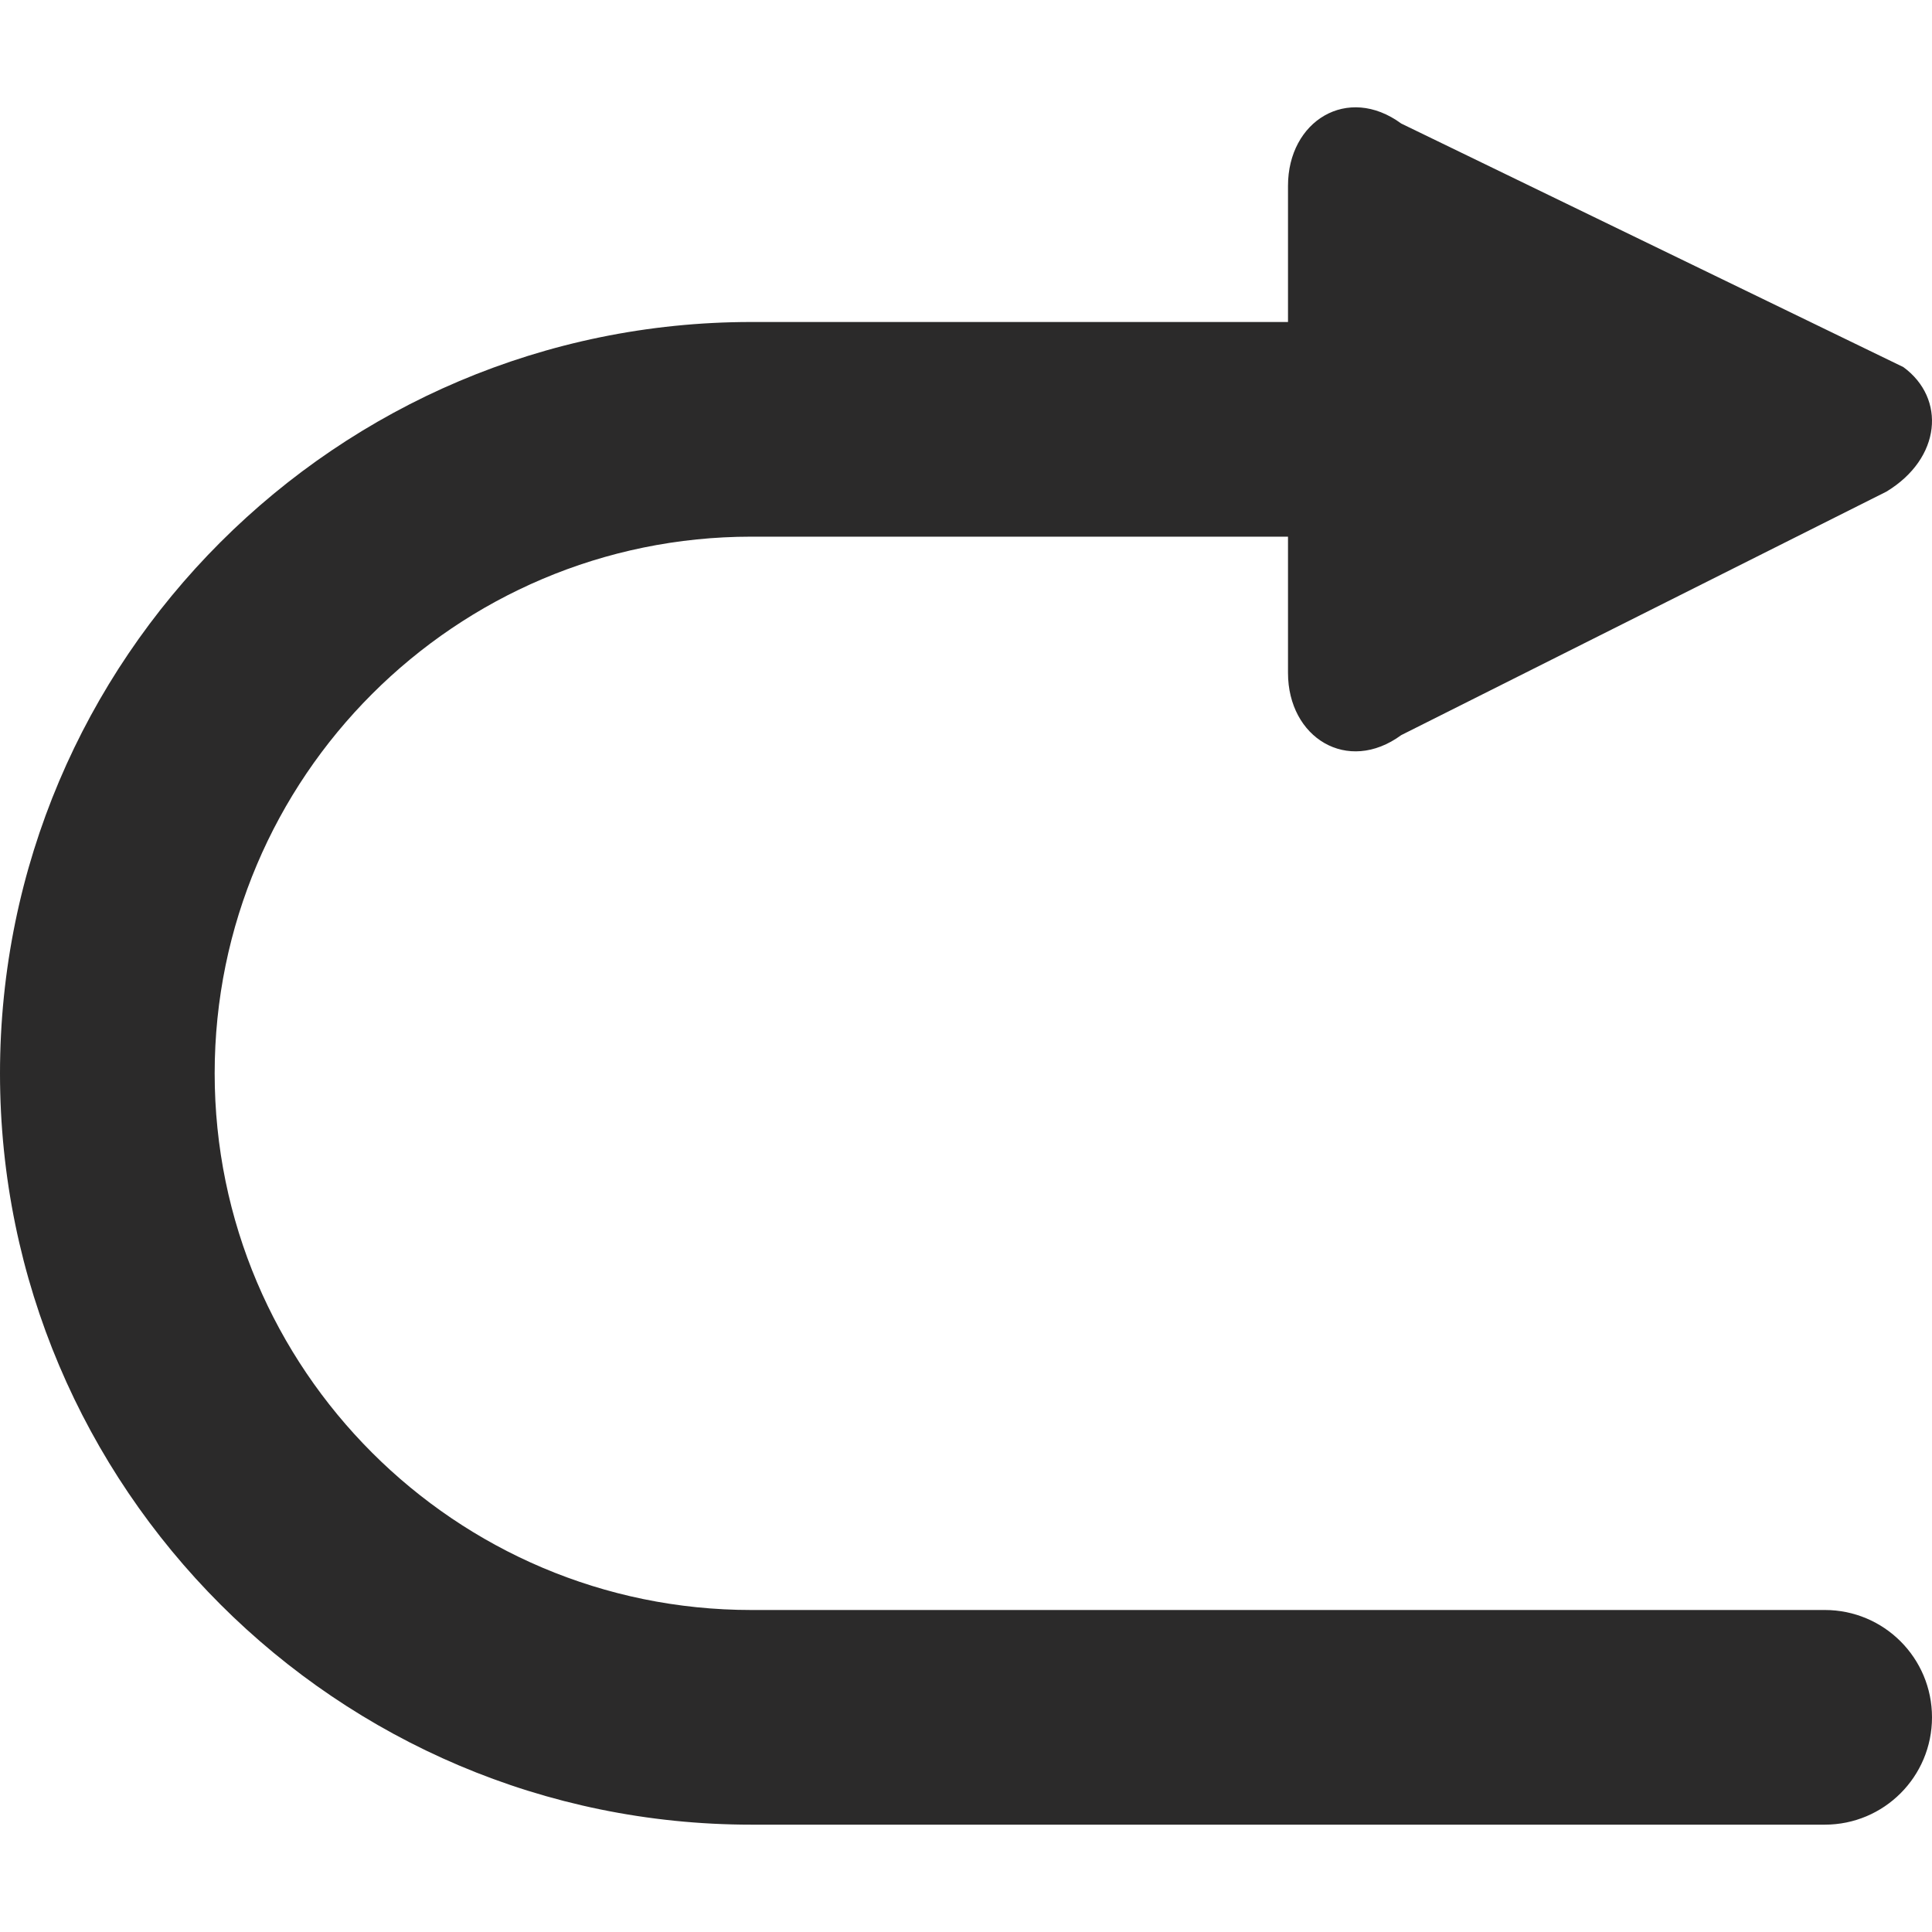 <svg width="18" height="18" viewBox="0 0 18 18" xmlns="http://www.w3.org/2000/svg" xmlns:sketch="http://www.bohemiancoding.com/sketch/ns"><title>redo</title><desc>Created with Sketch.</desc><path d="M17.001 15h-10.001c-2.757 0-5-2.243-5-5s2.243-5 5-5h5v1.269c0 .604.554.947 1.055.58l4.521-2.269c.511-.31.556-.868.157-1.16l-4.678-2.269c-.501-.367-1.055-.024-1.055.58v1.269h-5c-3.86 0-7 3.141-7 7s3.14 7 7 7h10.001c.552 0 .999-.447.999-1 0-.553-.447-1-.999-1" sketch:type="MSShapeGroup" fill="#2B2A2A"/></svg>